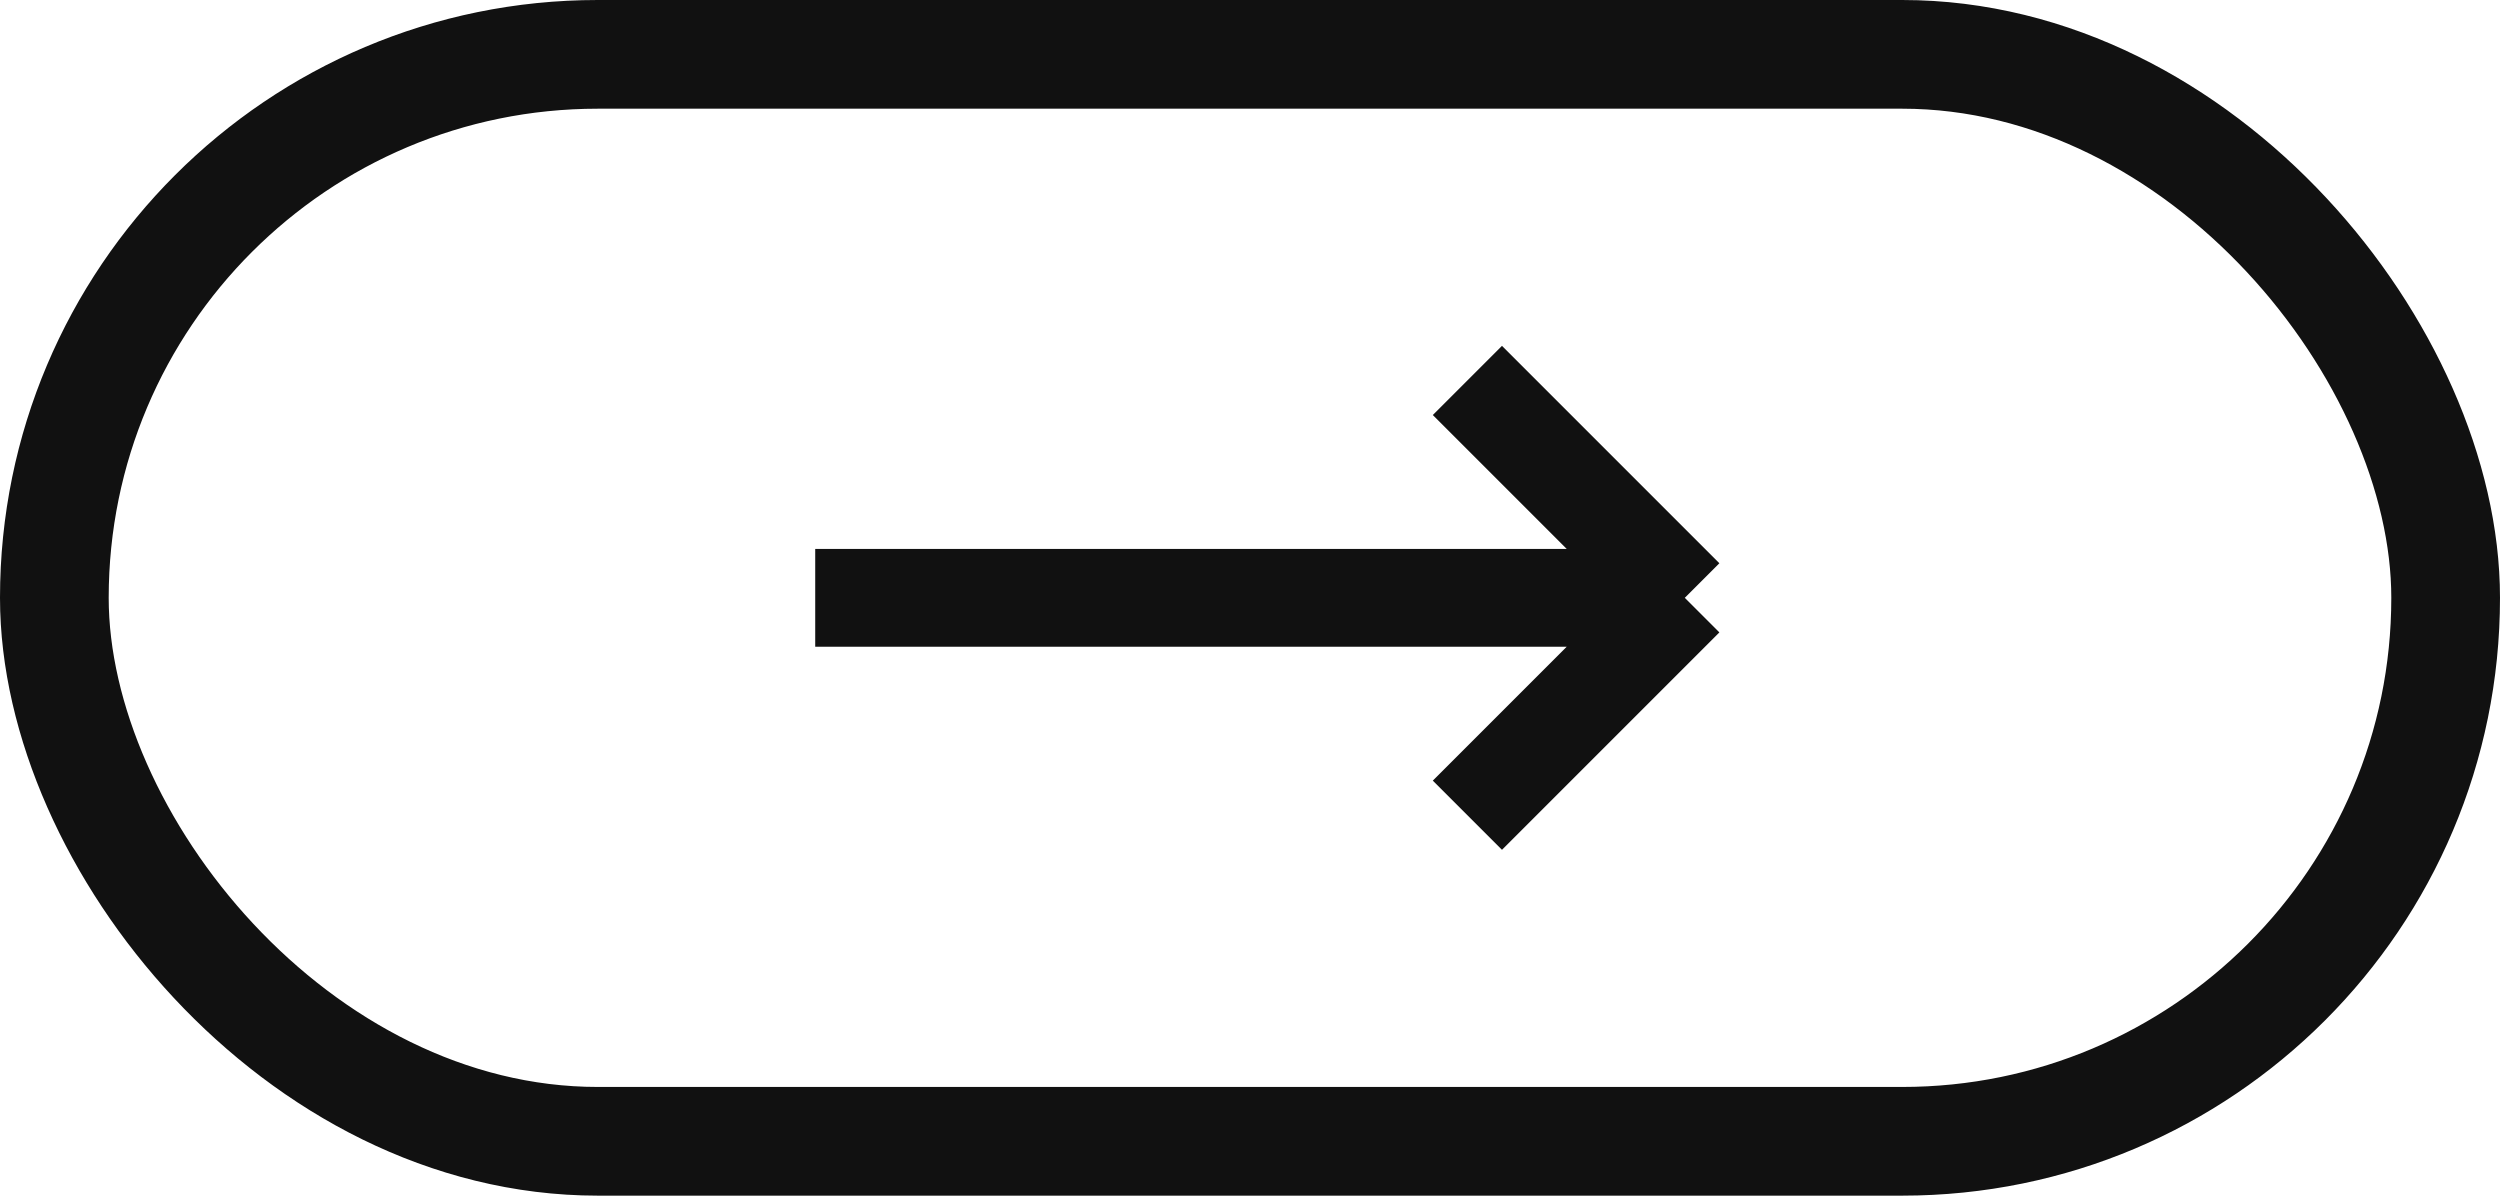 <svg width="46" height="22" viewBox="0 0 46 22" fill="none" xmlns="http://www.w3.org/2000/svg">
<path d="M31 11H15M31 11L27 7M31 11L27 15" stroke="#111111" stroke-width="1.8"/>
<rect x="1" y="1" width="44" height="20" rx="10" stroke="#111111" stroke-width="2"/>
</svg>

